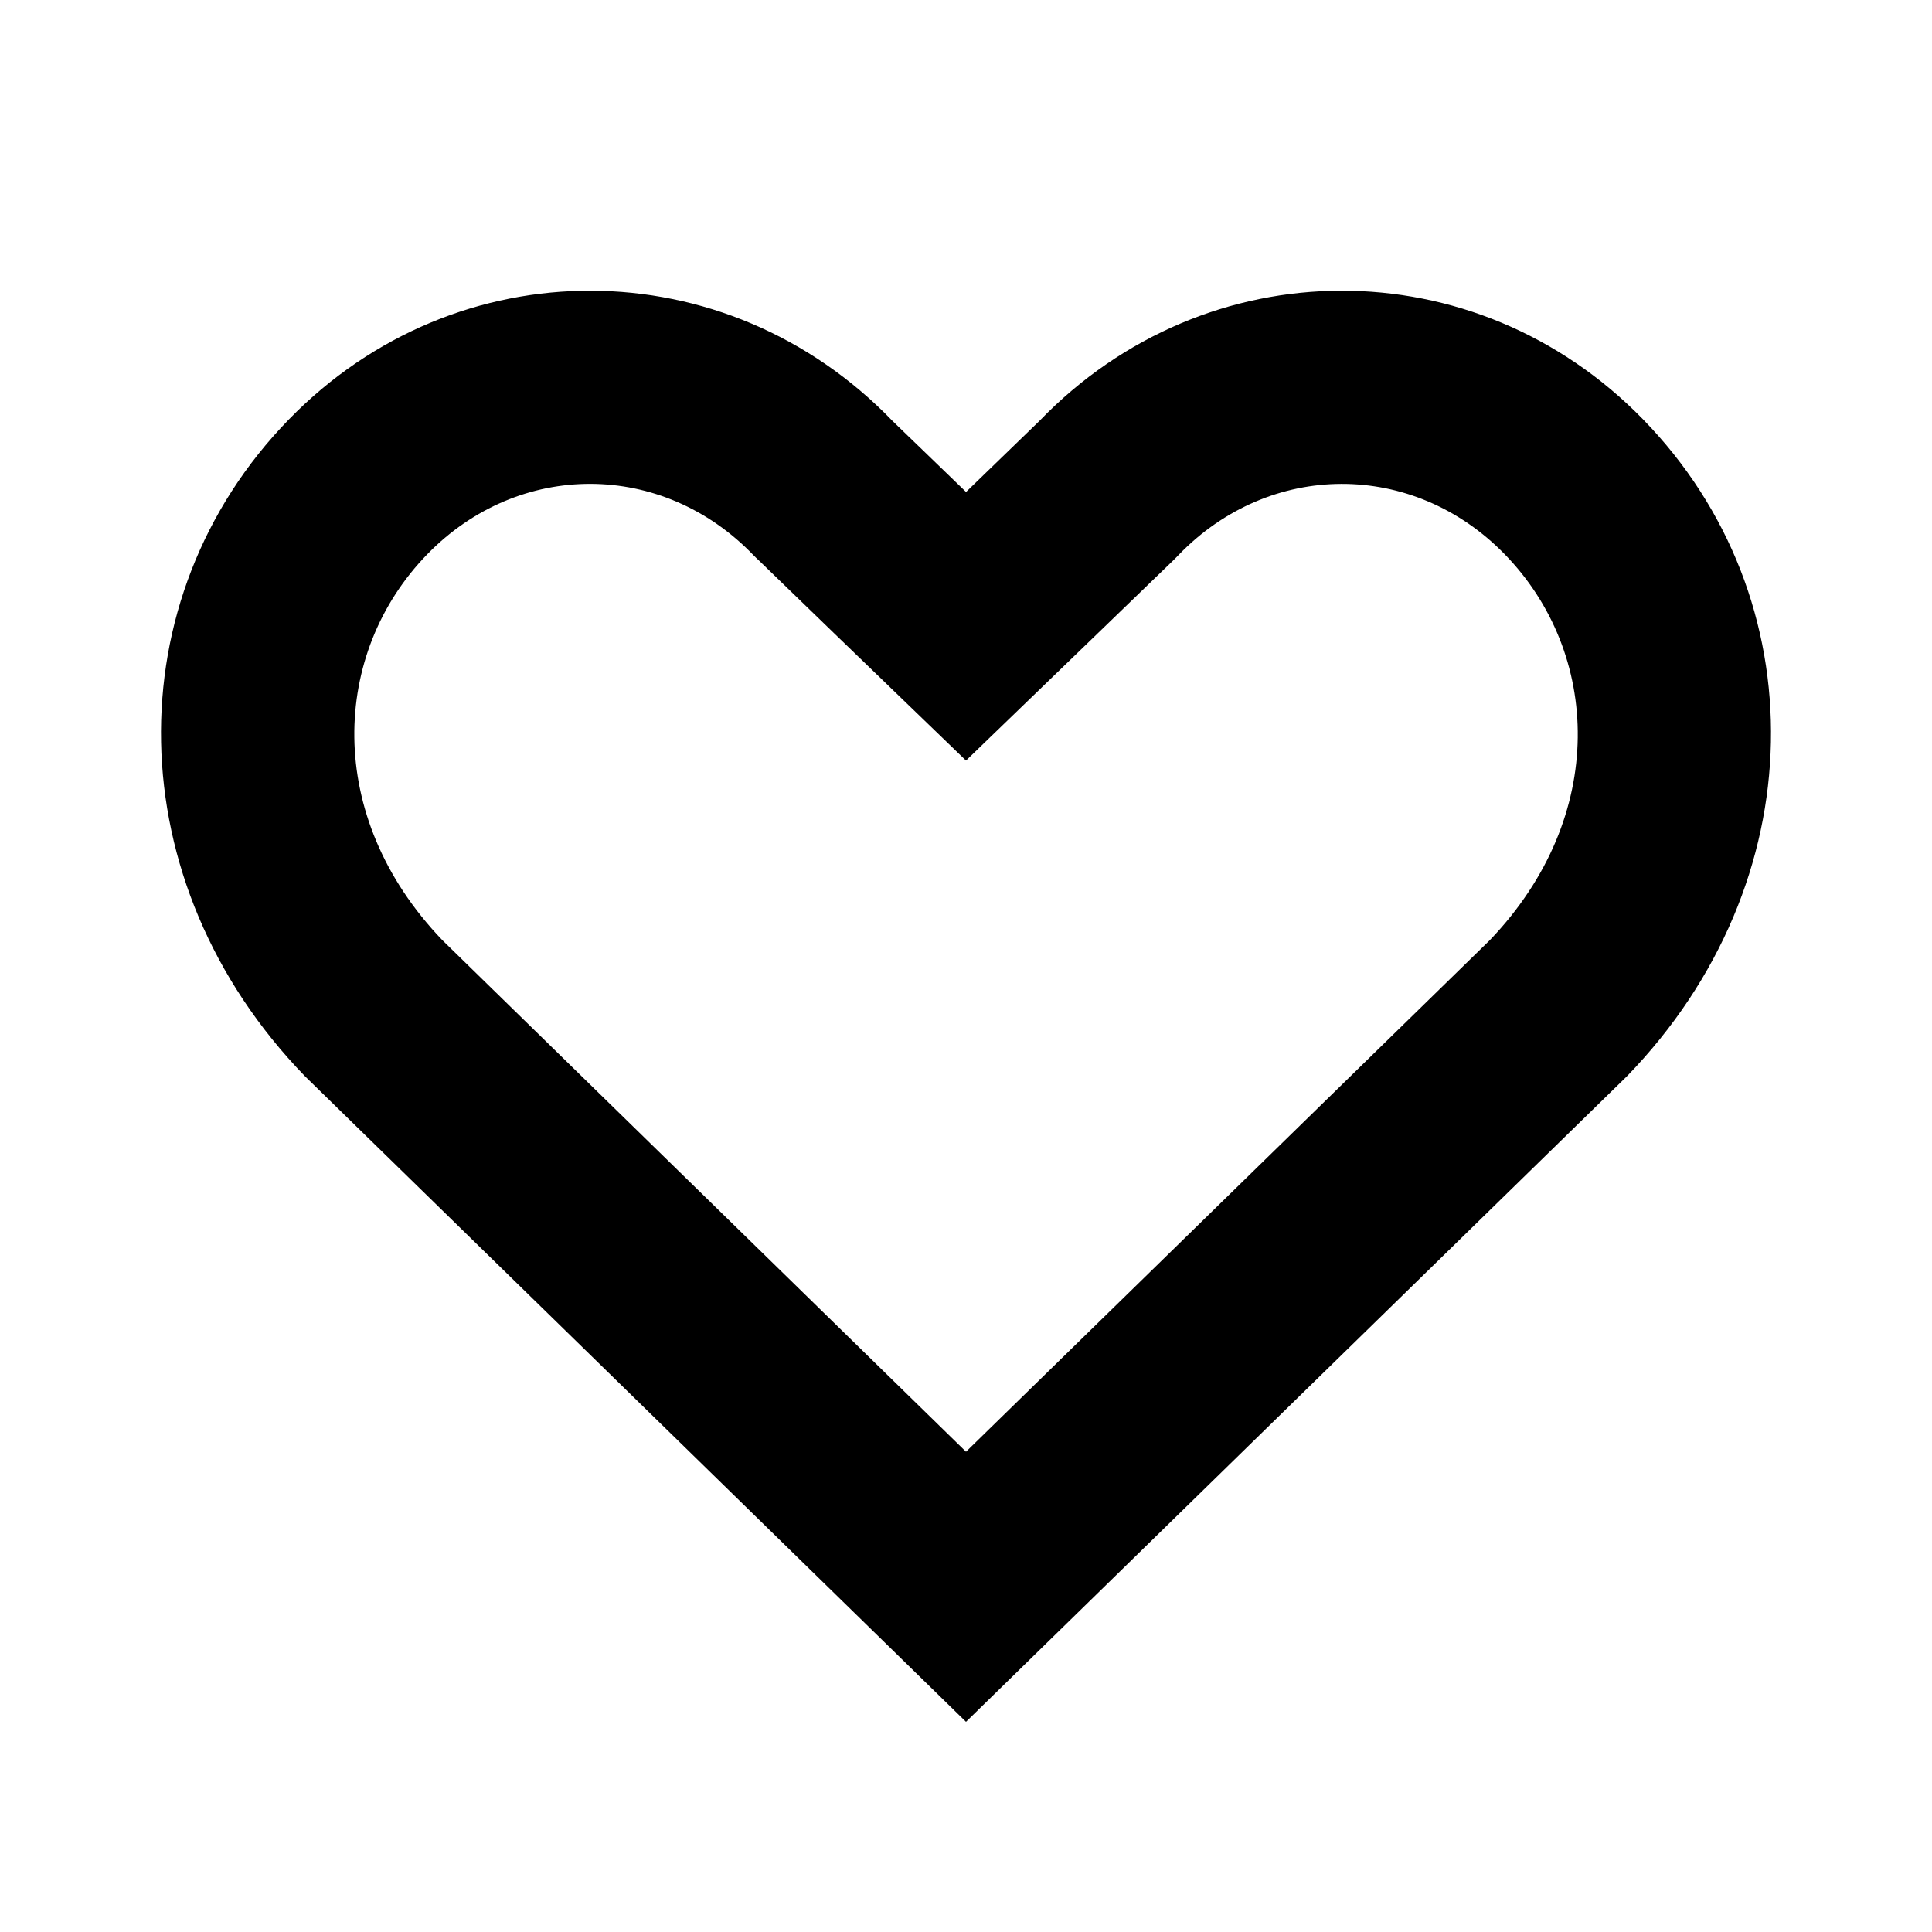 <svg width='24' height='24' xmlns='http://www.w3.org/2000/svg' fill='#000'><path fill-rule='evenodd' clip-rule='evenodd' d='m12 6.111-.911-.88C9.015 3.08 5.674 3.07 3.589 5.21c-2.167 2.223-2.134 5.753.2 8.16L12 21.389l8.211-8.02c2.334-2.406 2.367-5.935.2-8.159-2.086-2.14-5.426-2.13-7.5.02L12 6.112Zm6.692.774c-1.14-1.17-2.92-1.164-4.053.011l-.03.031-.03.03-.911.88L12 9.448l-1.668-1.61-.91-.881-.032-.03-.03-.03C8.228 5.72 6.448 5.715 5.309 6.884c-1.19 1.22-1.291 3.252.184 4.793L12 18.034l6.508-6.356c1.475-1.541 1.374-3.572.184-4.793Z'/></svg>